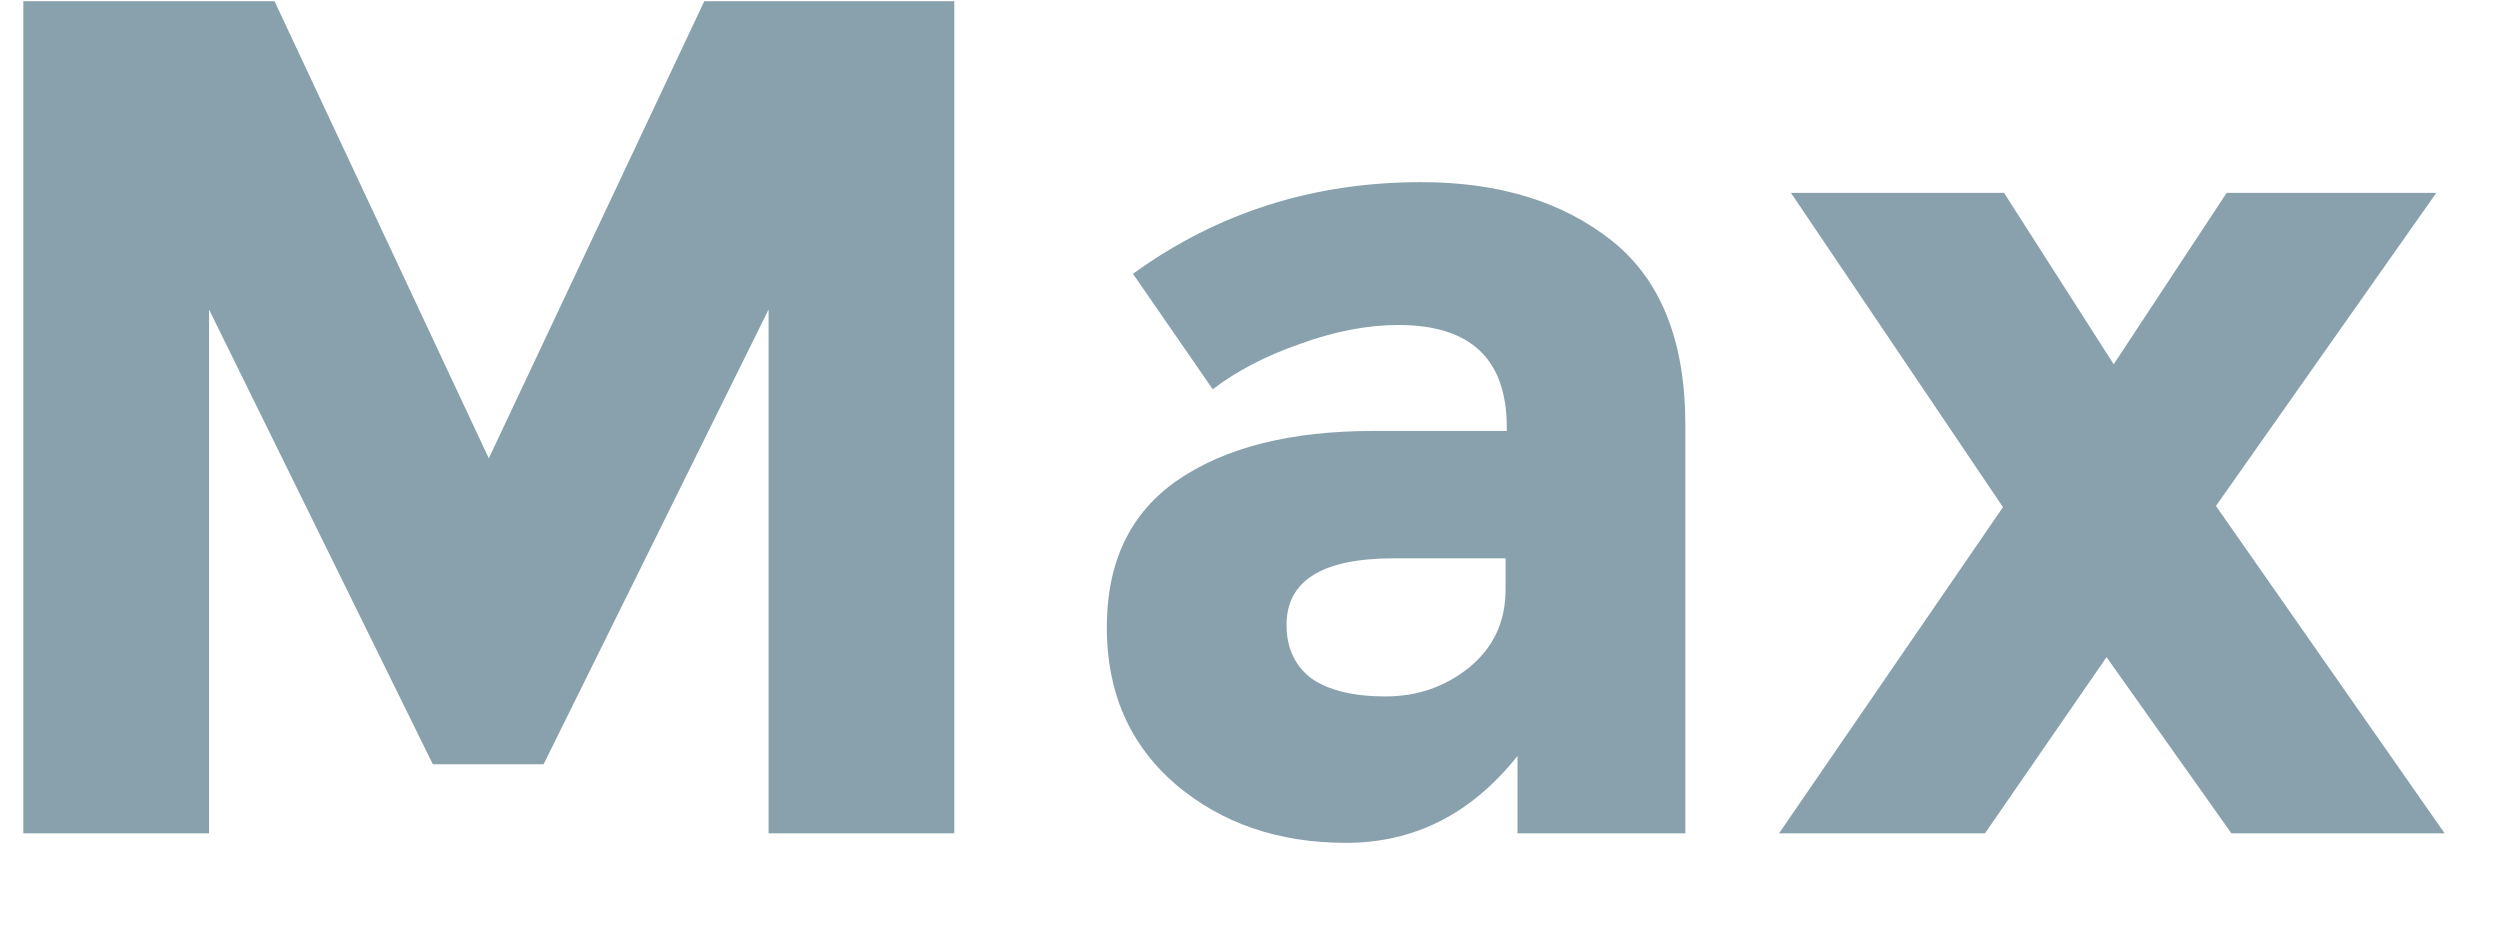 <svg width="21" height="8" viewBox="0 0 21 8" fill="none" xmlns="http://www.w3.org/2000/svg">
<path d="M6.456 2.6L4.566 6.42H3.636L1.756 2.6V7H0.196V0.01H2.306L4.106 3.85L5.916 0.01H8.016V7H6.456V2.6ZM14.157 7H12.747V6.35C12.36 6.837 11.88 7.08 11.307 7.08C10.74 7.08 10.264 6.917 9.877 6.59C9.49 6.257 9.297 5.817 9.297 5.27C9.297 4.717 9.497 4.303 9.897 4.03C10.297 3.757 10.844 3.62 11.537 3.62H12.657V3.59C12.657 3.017 12.354 2.73 11.747 2.73C11.487 2.73 11.21 2.783 10.917 2.89C10.63 2.99 10.387 3.117 10.187 3.27L9.517 2.3C10.224 1.787 11.03 1.53 11.937 1.53C12.59 1.53 13.124 1.693 13.537 2.02C13.95 2.347 14.157 2.863 14.157 3.57V7ZM12.647 4.95V4.69H11.707C11.107 4.69 10.807 4.877 10.807 5.25C10.807 5.443 10.877 5.593 11.017 5.7C11.164 5.8 11.37 5.85 11.637 5.85C11.904 5.85 12.137 5.77 12.337 5.61C12.544 5.443 12.647 5.223 12.647 4.95ZM16.834 1.62L17.755 3.06L18.704 1.62H20.465L18.614 4.25L20.535 7H18.744L17.695 5.52L16.674 7H14.944L16.825 4.26L15.044 1.62H16.834Z" fill="#88A1AC"/>
</svg>
